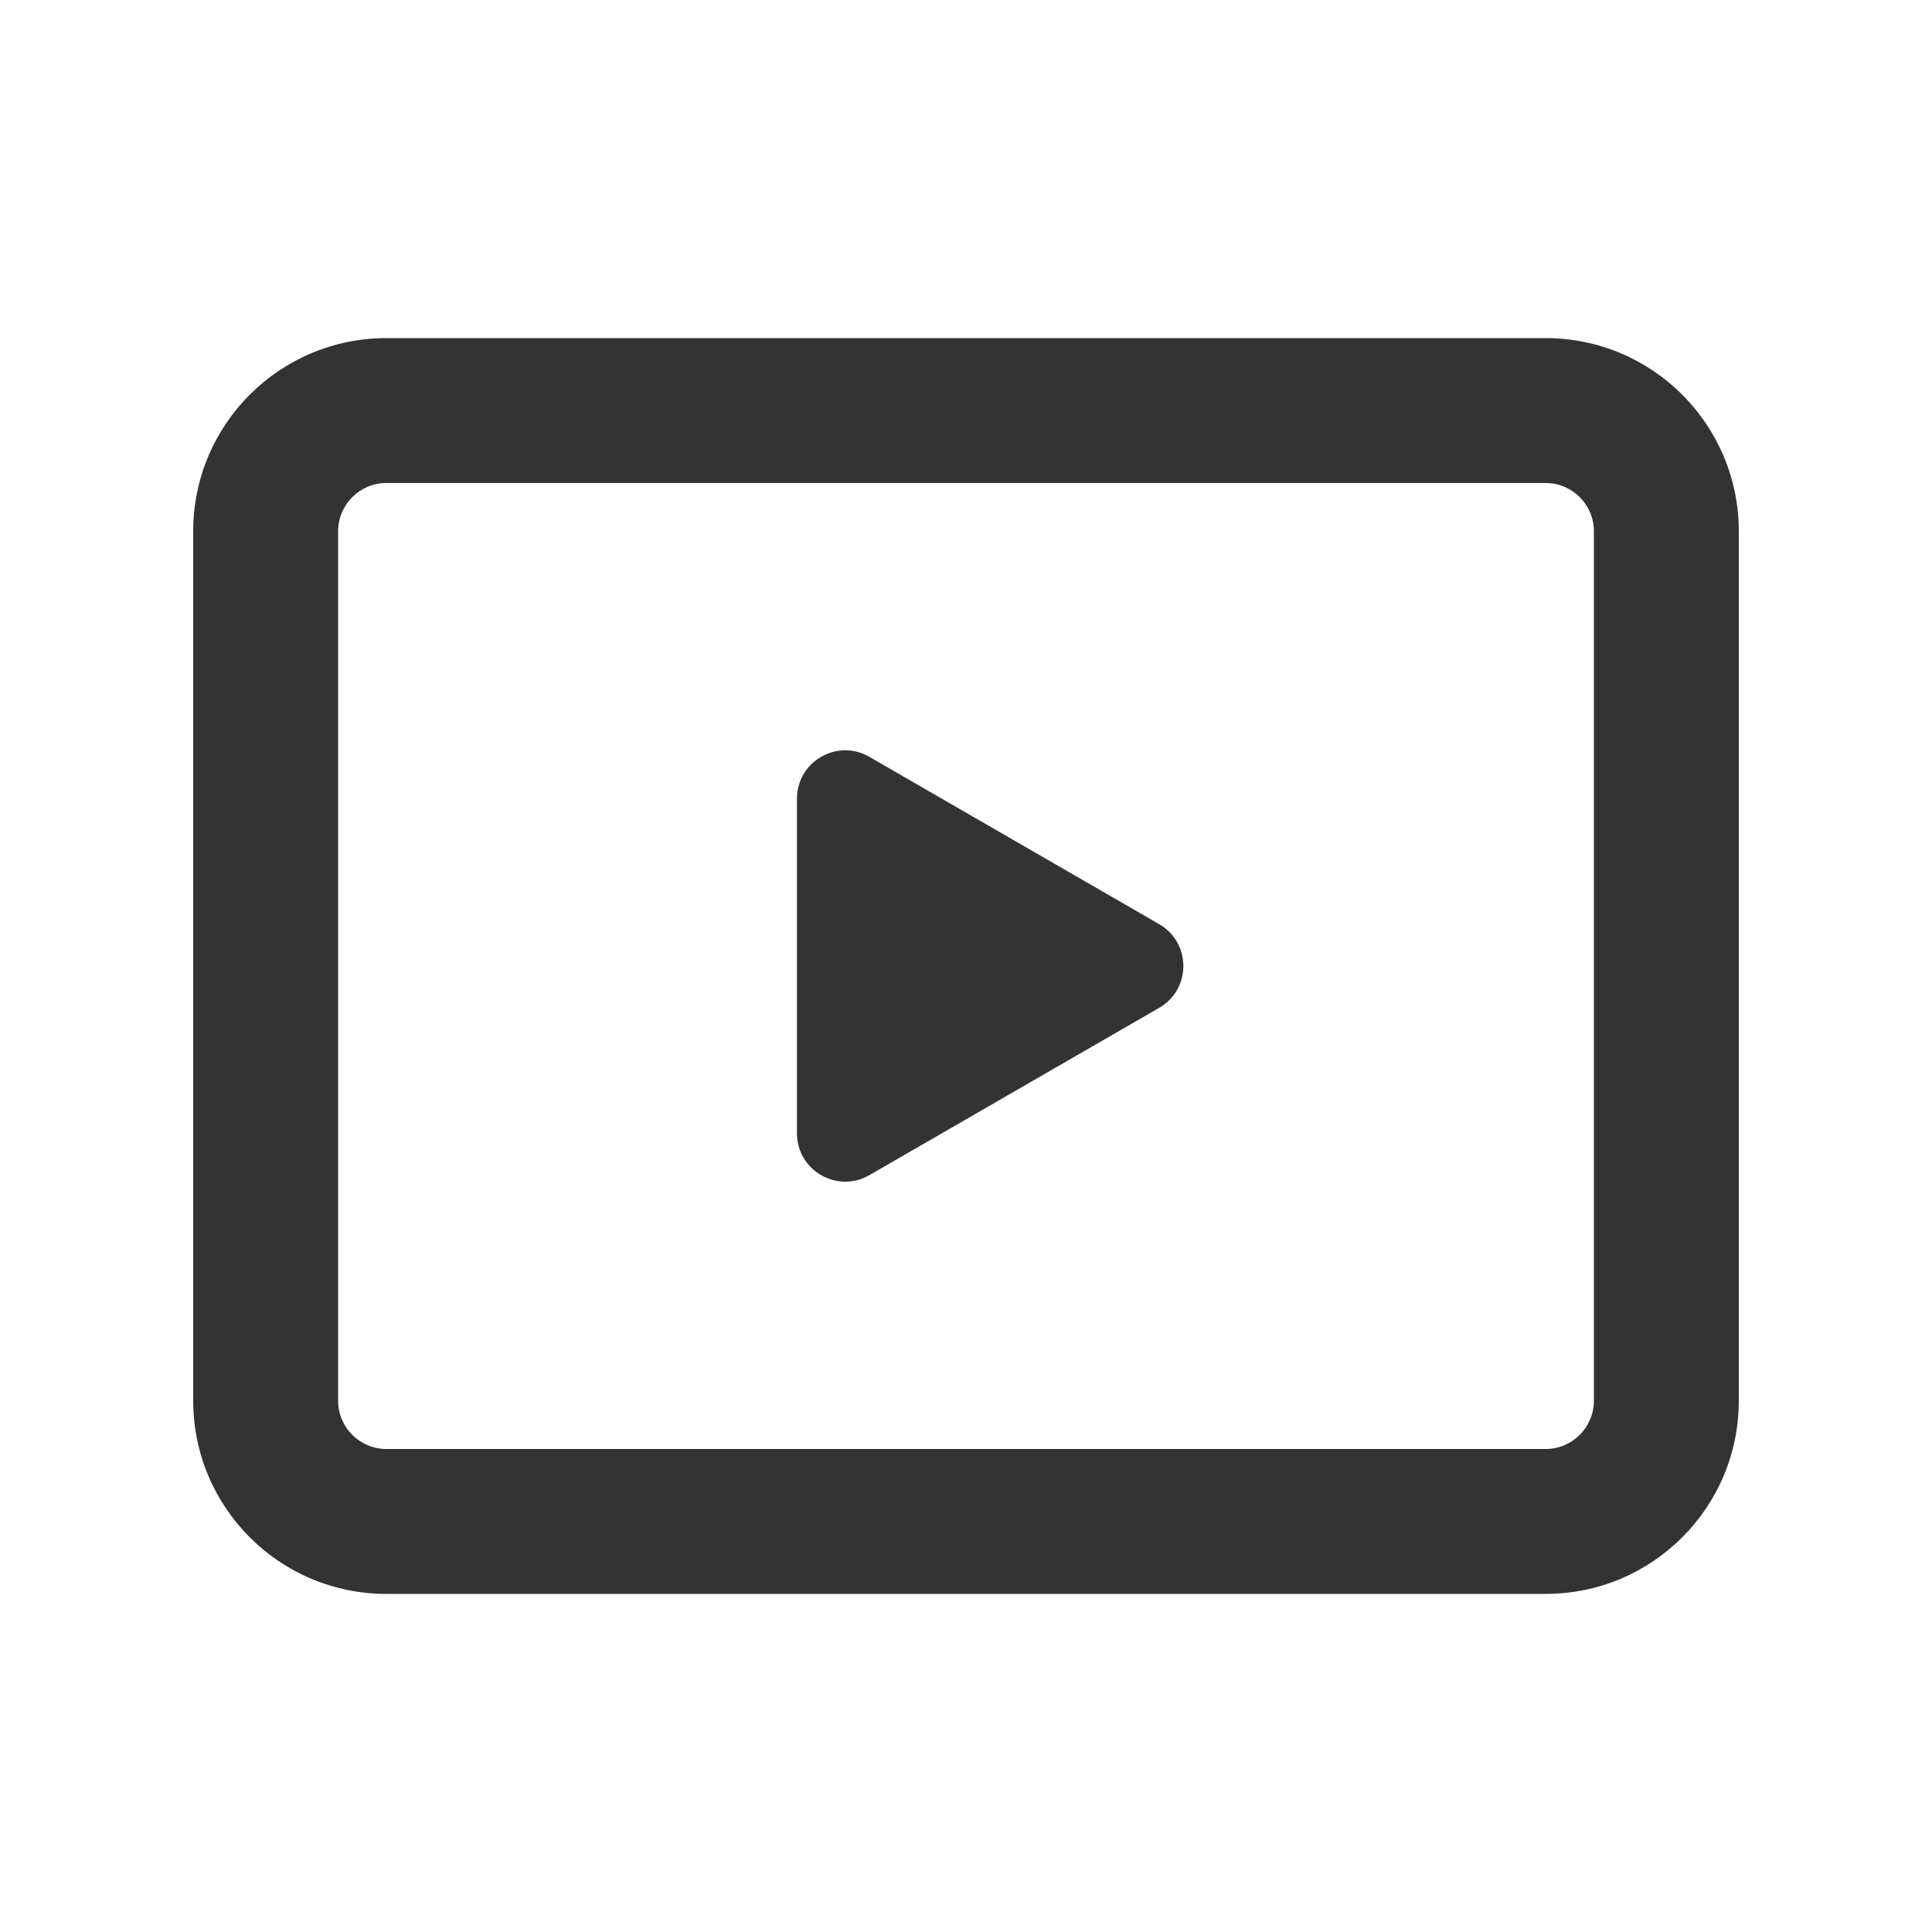 <svg width="20" height="20" viewBox="0 0 20 20" fill="none" xmlns="http://www.w3.org/2000/svg">
<path fill-rule="evenodd" clip-rule="evenodd" d="M4 5H16C16.276 5 16.5 5.224 16.5 5.5V14.5C16.5 14.776 16.276 15 16 15H4C3.724 15 3.5 14.776 3.5 14.5V5.5C3.5 5.224 3.724 5 4 5ZM2 5.5C2 4.395 2.895 3.5 4 3.5H16C17.105 3.5 18 4.395 18 5.5V14.5C18 15.605 17.105 16.5 16 16.5H4C2.895 16.5 2 15.605 2 14.5V5.5ZM12 10.433C12.333 10.241 12.333 9.759 12 9.567L9 7.835C8.667 7.642 8.25 7.883 8.25 8.268V11.732C8.25 12.117 8.667 12.357 9 12.165L12 10.433Z" fill="#333333"/>
</svg>
